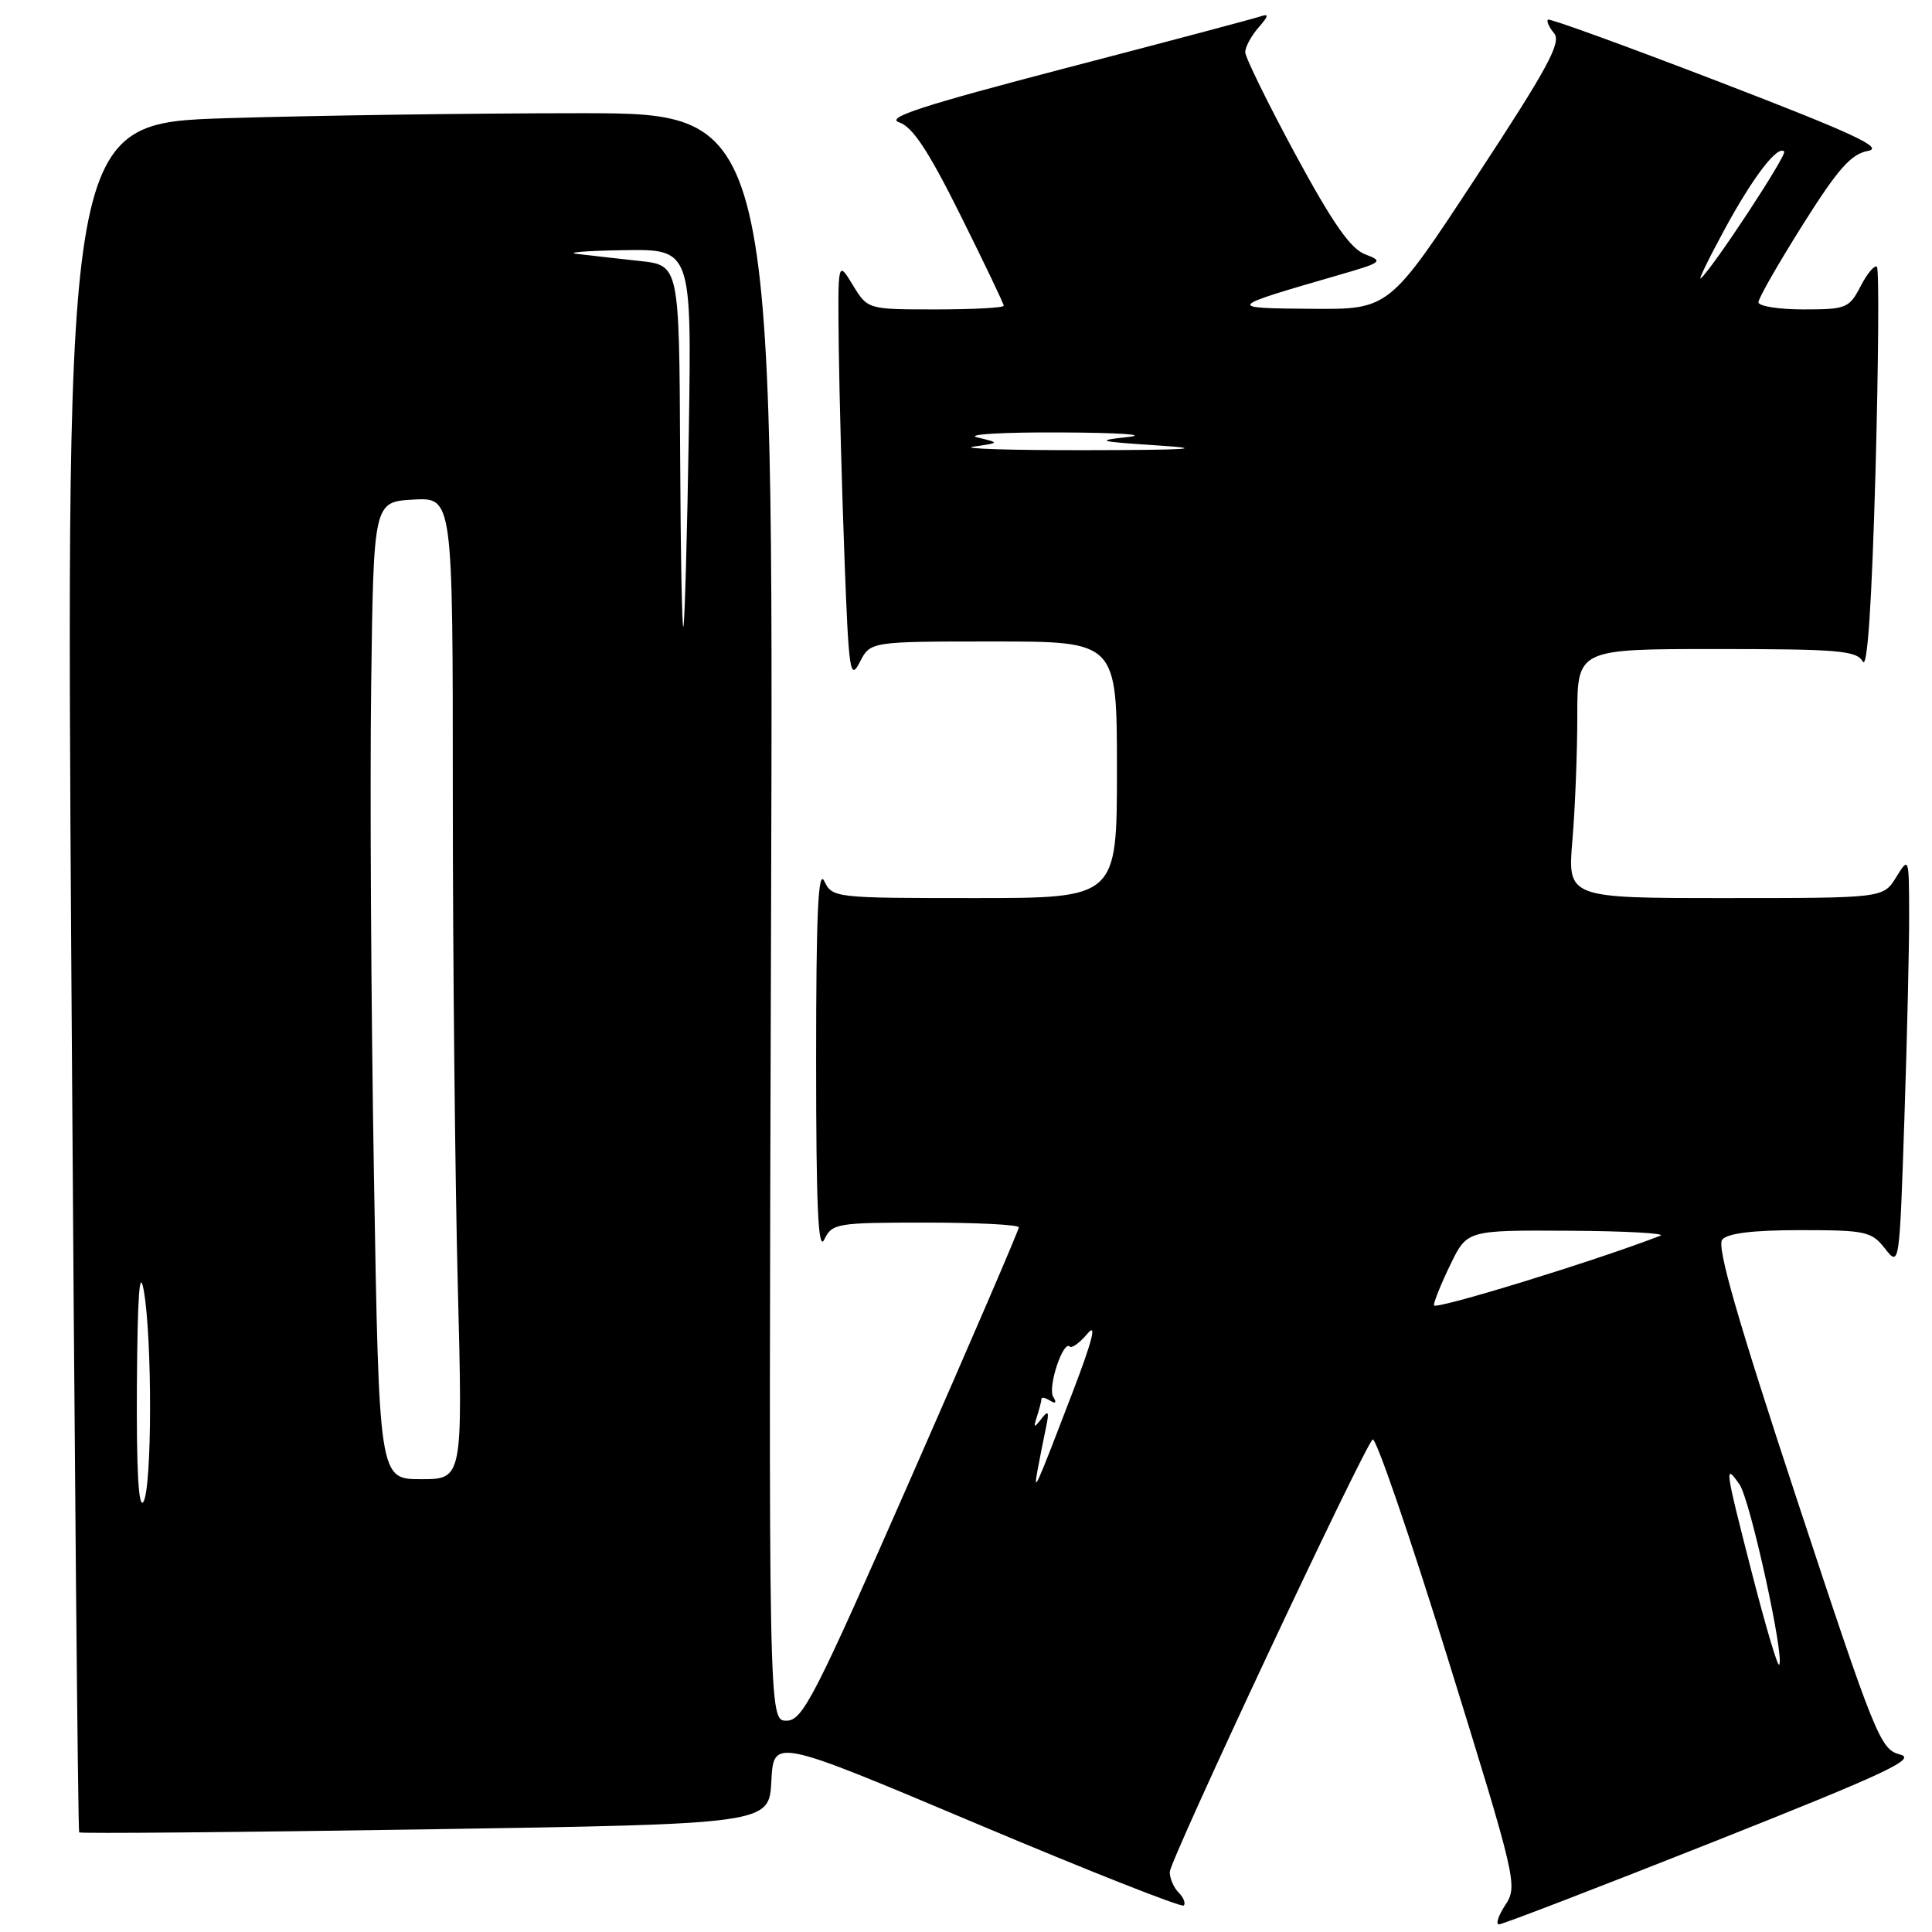 <?xml version="1.0" encoding="UTF-8" standalone="no"?>
<!DOCTYPE svg PUBLIC "-//W3C//DTD SVG 1.1//EN" "http://www.w3.org/Graphics/SVG/1.1/DTD/svg11.dtd" >
<svg xmlns="http://www.w3.org/2000/svg" xmlns:xlink="http://www.w3.org/1999/xlink" version="1.1" viewBox="0 0 256 256">
 <g >
 <path fill="currentColor"
d=" M 227.00 244.07 C 249.95 234.96 254.04 233.05 251.76 232.48 C 249.16 231.82 248.50 230.20 238.09 198.65 C 230.20 174.73 227.45 165.16 228.20 164.26 C 228.90 163.41 232.30 163.00 238.55 163.00 C 247.22 163.00 247.99 163.17 249.77 165.44 C 251.68 167.87 251.69 167.82 252.34 148.28 C 252.70 137.50 252.99 125.26 252.97 121.09 C 252.95 113.53 252.94 113.51 251.24 116.25 C 249.54 119.00 249.54 119.00 228.62 119.00 C 207.71 119.00 207.71 119.00 208.35 111.35 C 208.71 107.14 209.00 99.72 209.00 94.85 C 209.00 86.00 209.00 86.00 227.45 86.00 C 243.62 86.00 246.02 86.21 246.83 87.66 C 247.44 88.75 248.02 80.02 248.51 62.62 C 248.91 47.93 249.00 35.67 248.70 35.36 C 248.40 35.06 247.43 36.21 246.55 37.91 C 245.03 40.84 244.64 41.00 238.97 41.00 C 235.69 41.00 233.00 40.57 233.00 40.05 C 233.00 39.53 235.64 34.92 238.86 29.80 C 243.54 22.37 245.28 20.40 247.51 20.00 C 249.72 19.60 245.60 17.69 227.90 10.88 C 215.58 6.14 205.32 2.41 205.11 2.60 C 204.89 2.80 205.26 3.61 205.93 4.41 C 206.93 5.62 205.08 9.02 195.61 23.44 C 184.08 41.00 184.08 41.00 173.79 40.92 C 162.38 40.83 162.44 40.77 177.50 36.41 C 183.15 34.78 183.35 34.62 180.89 33.70 C 178.95 32.96 176.59 29.58 171.64 20.44 C 167.99 13.68 165.00 7.59 165.00 6.91 C 165.00 6.22 165.79 4.76 166.75 3.66 C 168.12 2.10 168.17 1.77 167.00 2.18 C 166.18 2.46 154.53 5.56 141.12 9.05 C 122.21 13.99 117.28 15.59 119.14 16.21 C 120.93 16.81 123.02 19.98 127.27 28.52 C 130.42 34.85 133.00 40.24 133.00 40.51 C 133.00 40.78 128.94 41.00 123.99 41.00 C 114.97 41.00 114.97 41.00 112.99 37.75 C 111.01 34.50 111.01 34.50 111.14 46.00 C 111.22 52.33 111.56 64.92 111.90 74.00 C 112.46 89.01 112.64 90.25 113.92 87.75 C 115.32 85.00 115.32 85.00 131.66 85.00 C 148.00 85.00 148.00 85.00 148.00 102.00 C 148.00 119.00 148.00 119.00 129.15 119.00 C 110.60 119.00 110.29 118.97 109.22 116.75 C 108.41 115.07 108.14 121.09 108.14 140.50 C 108.14 159.91 108.41 165.93 109.22 164.25 C 110.26 162.10 110.84 162.00 122.65 162.00 C 129.44 162.00 135.00 162.28 135.00 162.63 C 135.00 162.98 128.61 177.83 120.79 195.63 C 107.88 225.03 106.36 228.00 104.21 228.00 C 101.84 228.00 101.84 228.00 102.17 121.50 C 102.50 15.00 102.50 15.00 76.91 15.00 C 62.84 15.00 41.74 15.30 30.02 15.66 C 8.72 16.33 8.72 16.33 9.46 129.41 C 9.86 191.61 10.33 242.64 10.49 242.80 C 10.65 242.97 31.28 242.79 56.34 242.40 C 101.91 241.69 101.91 241.69 102.21 236.00 C 102.50 230.30 102.50 230.30 129.41 241.65 C 144.22 247.90 156.56 252.77 156.85 252.49 C 157.13 252.20 156.83 251.43 156.18 250.78 C 155.53 250.13 155.00 248.90 155.00 248.05 C 155.01 246.50 180.48 192.18 181.88 190.74 C 182.28 190.33 186.79 203.45 191.89 219.91 C 200.94 249.10 201.12 249.89 199.47 252.41 C 198.53 253.84 198.16 254.99 198.63 254.99 C 199.11 254.98 211.87 250.07 227.00 244.07 Z  M 232.18 208.59 C 228.55 194.46 228.45 193.77 230.49 196.69 C 231.91 198.70 236.53 219.80 235.74 220.59 C 235.53 220.80 233.93 215.40 232.18 208.59 Z  M 18.14 183.50 C 18.22 171.61 18.49 167.85 19.05 171.00 C 20.19 177.40 20.15 197.21 19.00 199.00 C 18.36 200.00 18.07 194.80 18.14 183.50 Z  M 137.49 194.75 C 137.77 193.24 138.26 190.76 138.58 189.25 C 139.05 187.02 138.94 186.78 137.99 188.00 C 136.99 189.28 136.90 189.23 137.41 187.67 C 137.73 186.66 138.00 185.62 138.00 185.36 C 138.00 185.10 138.52 185.20 139.15 185.60 C 139.89 186.05 140.04 185.87 139.56 185.09 C 138.79 183.85 140.87 177.54 141.76 178.43 C 142.03 178.69 143.08 177.92 144.10 176.71 C 145.37 175.19 144.75 177.64 142.12 184.50 C 137.19 197.37 136.89 198.05 137.49 194.75 Z  M 49.55 155.75 C 49.17 133.61 49.01 104.47 49.18 91.00 C 49.50 66.50 49.50 66.50 54.75 66.20 C 60.00 65.90 60.00 65.90 60.00 105.29 C 60.00 126.95 60.30 156.22 60.66 170.34 C 61.32 196.00 61.32 196.00 55.78 196.00 C 50.23 196.00 50.23 196.00 49.55 155.75 Z  M 190.00 172.96 C 190.00 172.46 190.99 170.02 192.20 167.53 C 194.40 163.00 194.40 163.00 207.95 163.08 C 215.40 163.12 220.82 163.42 220.00 163.74 C 211.35 167.09 190.00 173.65 190.00 172.96 Z  M 90.12 59.82 C 90.00 35.14 90.00 35.14 84.75 34.58 C 81.86 34.26 78.15 33.85 76.50 33.65 C 74.85 33.46 77.58 33.23 82.58 33.15 C 91.65 33.00 91.65 33.00 91.27 57.25 C 91.06 70.59 90.74 82.17 90.56 83.00 C 90.38 83.83 90.18 73.39 90.12 59.82 Z  M 129.00 59.18 C 132.50 58.68 132.50 58.68 129.50 57.96 C 127.85 57.56 132.80 57.26 140.50 57.30 C 148.20 57.33 152.25 57.60 149.50 57.90 C 145.02 58.39 145.44 58.50 153.50 59.03 C 160.06 59.46 157.49 59.63 144.00 59.65 C 133.82 59.67 127.08 59.45 129.00 59.18 Z  M 228.46 30.50 C 232.25 23.50 235.53 19.20 236.41 20.08 C 236.83 20.50 227.03 35.42 225.37 36.88 C 224.98 37.22 226.37 34.35 228.46 30.50 Z "/>
</g>
</svg>